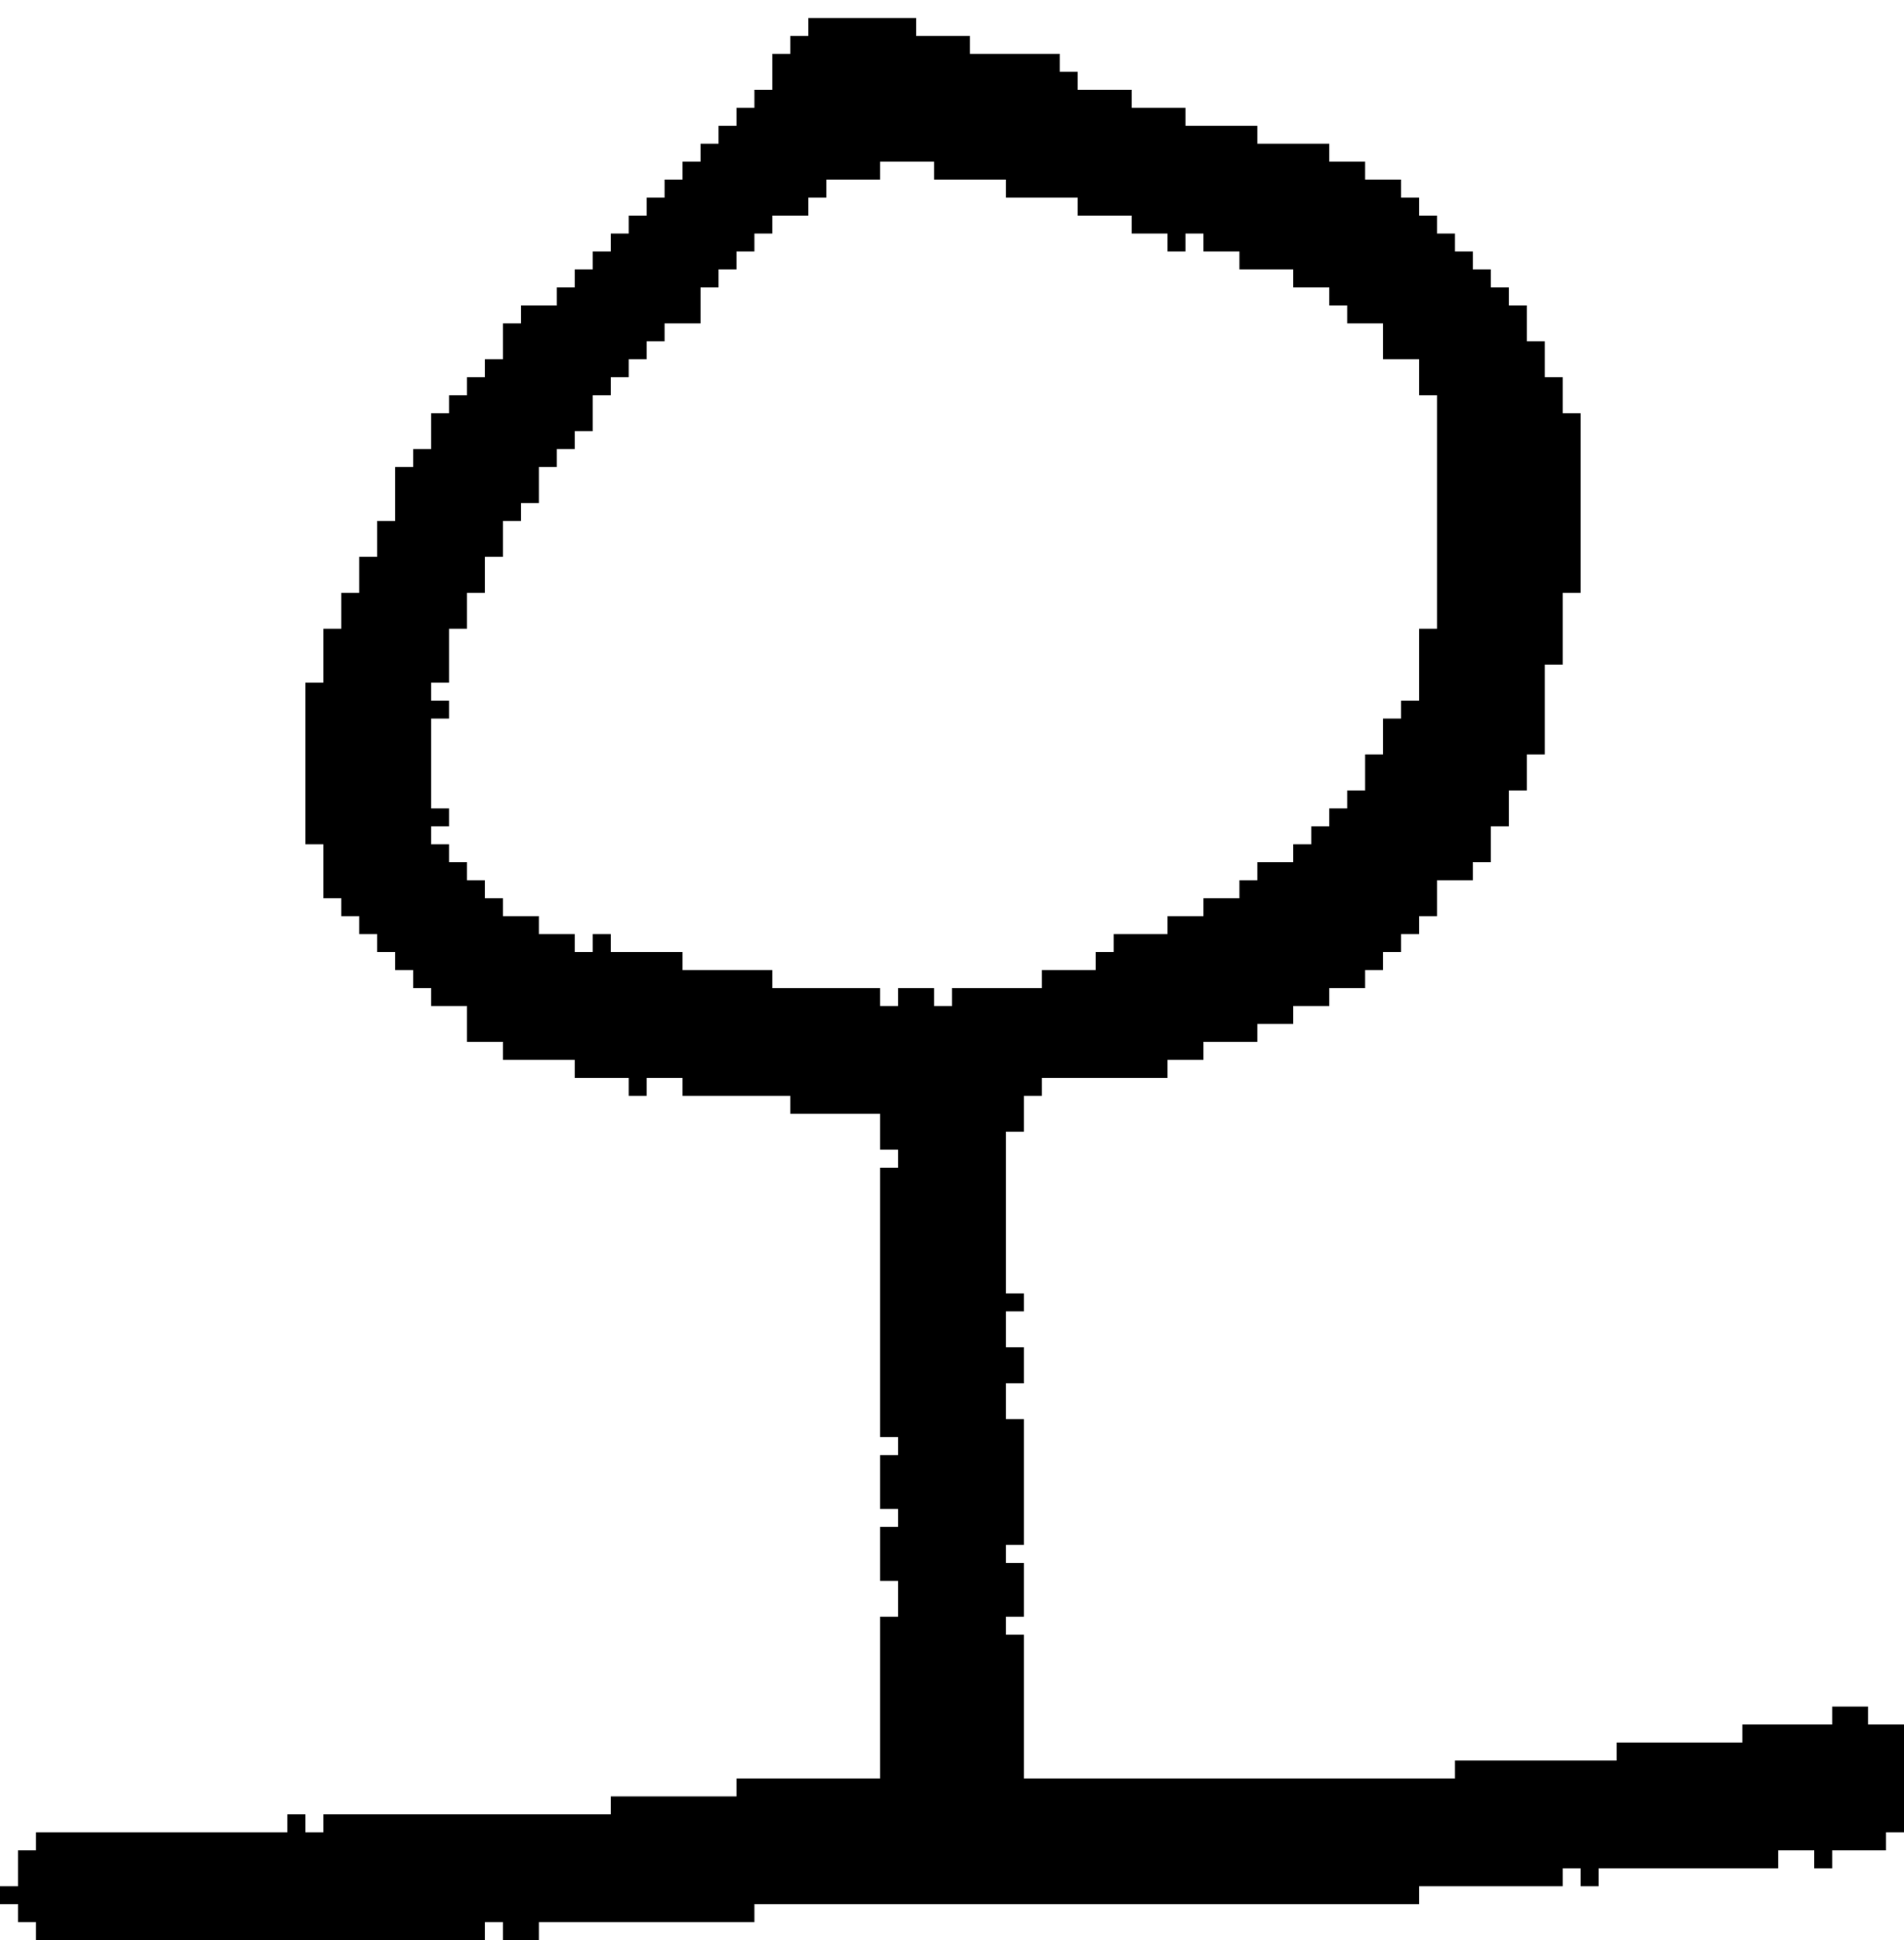 <?xml version="1.0" encoding="UTF-8" standalone="no"?>
<!DOCTYPE svg PUBLIC "-//W3C//DTD SVG 1.1//EN" 
  "http://www.w3.org/Graphics/SVG/1.1/DTD/svg11.dtd">
<svg width="106" height="108"
     xmlns="http://www.w3.org/2000/svg" version="1.1">
 <path d="  M 31,16  L 31,17  L 29,17  L 29,18  L 28,18  L 28,20  L 27,20  L 27,21  L 26,21  L 26,22  L 25,22  L 25,23  L 24,23  L 24,25  L 23,25  L 23,26  L 22,26  L 22,29  L 21,29  L 21,31  L 20,31  L 20,33  L 19,33  L 19,35  L 18,35  L 18,38  L 17,38  L 17,47  L 18,47  L 18,50  L 19,50  L 19,51  L 20,51  L 20,52  L 21,52  L 21,53  L 22,53  L 22,54  L 23,54  L 23,55  L 24,55  L 24,56  L 26,56  L 26,58  L 28,58  L 28,59  L 32,59  L 32,60  L 35,60  L 35,61  L 36,61  L 36,60  L 38,60  L 38,61  L 44,61  L 44,62  L 49,62  L 49,64  L 50,64  L 50,65  L 49,65  L 49,80  L 50,80  L 50,81  L 49,81  L 49,84  L 50,84  L 50,85  L 49,85  L 49,88  L 50,88  L 50,90  L 49,90  L 49,99  L 41,99  L 41,100  L 34,100  L 34,101  L 18,101  L 18,102  L 17,102  L 17,101  L 16,101  L 16,102  L 2,102  L 2,103  L 1,103  L 1,105  L 0,105  L 0,106  L 1,106  L 1,107  L 2,107  L 2,108  L 27,108  L 27,107  L 28,107  L 28,108  L 30,108  L 30,107  L 42,107  L 42,106  L 79,106  L 79,105  L 87,105  L 87,104  L 88,104  L 88,105  L 89,105  L 89,104  L 99,104  L 99,103  L 101,103  L 101,104  L 102,104  L 102,103  L 105,103  L 105,102  L 106,102  L 106,96  L 104,96  L 104,95  L 102,95  L 102,96  L 97,96  L 97,97  L 90,97  L 90,98  L 81,98  L 81,99  L 57,99  L 57,91  L 56,91  L 56,90  L 57,90  L 57,87  L 56,87  L 56,86  L 57,86  L 57,79  L 56,79  L 56,77  L 57,77  L 57,75  L 56,75  L 56,73  L 57,73  L 57,72  L 56,72  L 56,63  L 57,63  L 57,61  L 58,61  L 58,60  L 65,60  L 65,59  L 67,59  L 67,58  L 70,58  L 70,57  L 72,57  L 72,56  L 74,56  L 74,55  L 76,55  L 76,54  L 77,54  L 77,53  L 78,53  L 78,52  L 79,52  L 79,51  L 80,51  L 80,49  L 82,49  L 82,48  L 83,48  L 83,46  L 84,46  L 84,44  L 85,44  L 85,42  L 86,42  L 86,37  L 87,37  L 87,33  L 88,33  L 88,23  L 87,23  L 87,21  L 86,21  L 86,19  L 85,19  L 85,17  L 84,17  L 84,16  L 83,16  L 83,15  L 82,15  L 82,14  L 81,14  L 81,13  L 80,13  L 80,12  L 79,12  L 79,11  L 78,11  L 78,10  L 76,10  L 76,9  L 74,9  L 74,8  L 70,8  L 70,7  L 66,7  L 66,6  L 63,6  L 63,5  L 60,5  L 60,4  L 59,4  L 59,3  L 54,3  L 54,2  L 51,2  L 51,1  L 45,1  L 45,2  L 44,2  L 44,3  L 43,3  L 43,5  L 42,5  L 42,6  L 41,6  L 41,7  L 40,7  L 40,8  L 39,8  L 39,9  L 38,9  L 38,10  L 37,10  L 37,11  L 36,11  L 36,12  L 35,12  L 35,13  L 34,13  L 34,14  L 33,14  L 33,15  L 32,15  L 32,16  Z  M 73,46  L 73,47  L 72,47  L 72,48  L 70,48  L 70,49  L 69,49  L 69,50  L 67,50  L 67,51  L 65,51  L 65,52  L 62,52  L 62,53  L 61,53  L 61,54  L 58,54  L 58,55  L 53,55  L 53,56  L 52,56  L 52,55  L 50,55  L 50,56  L 49,56  L 49,55  L 43,55  L 43,54  L 38,54  L 38,53  L 34,53  L 34,52  L 33,52  L 33,53  L 32,53  L 32,52  L 30,52  L 30,51  L 28,51  L 28,50  L 27,50  L 27,49  L 26,49  L 26,48  L 25,48  L 25,47  L 24,47  L 24,46  L 25,46  L 25,45  L 24,45  L 24,40  L 25,40  L 25,39  L 24,39  L 24,38  L 25,38  L 25,35  L 26,35  L 26,33  L 27,33  L 27,31  L 28,31  L 28,29  L 29,29  L 29,28  L 30,28  L 30,26  L 31,26  L 31,25  L 32,25  L 32,24  L 33,24  L 33,22  L 34,22  L 34,21  L 35,21  L 35,20  L 36,20  L 36,19  L 37,19  L 37,18  L 39,18  L 39,16  L 40,16  L 40,15  L 41,15  L 41,14  L 42,14  L 42,13  L 43,13  L 43,12  L 45,12  L 45,11  L 46,11  L 46,10  L 49,10  L 49,9  L 52,9  L 52,10  L 56,10  L 56,11  L 60,11  L 60,12  L 63,12  L 63,13  L 65,13  L 65,14  L 66,14  L 66,13  L 67,13  L 67,14  L 69,14  L 69,15  L 72,15  L 72,16  L 74,16  L 74,17  L 75,17  L 75,18  L 77,18  L 77,20  L 79,20  L 79,22  L 80,22  L 80,35  L 79,35  L 79,39  L 78,39  L 78,40  L 77,40  L 77,42  L 76,42  L 76,44  L 75,44  L 75,45  L 74,45  L 74,46  Z  " style="fill:rgb(0, 0, 0); fill-opacity:1.000; stroke:none;" />
</svg>
